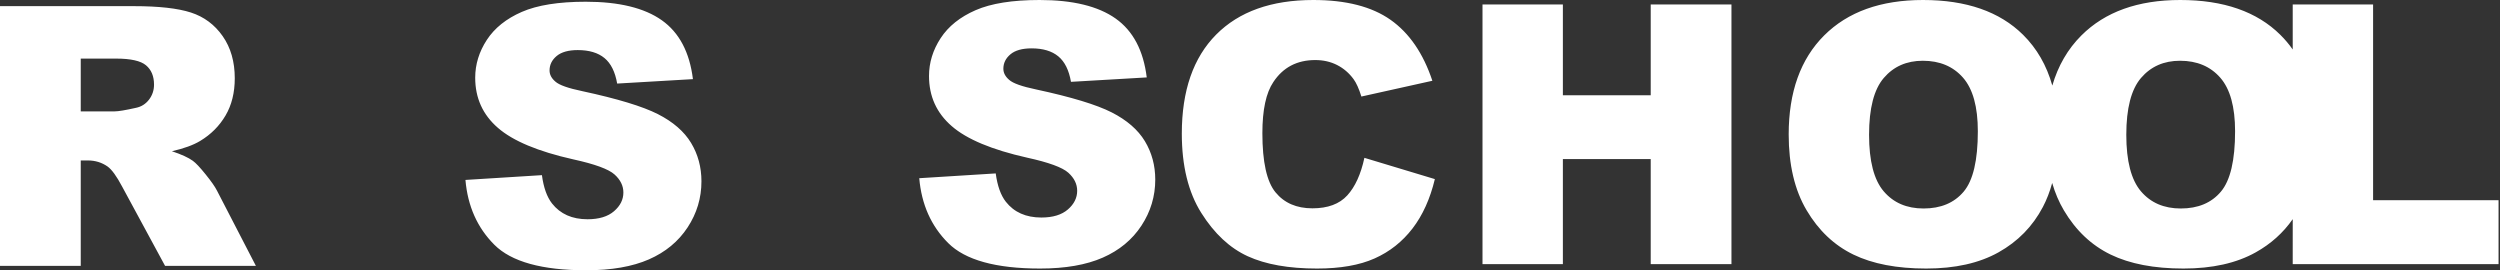 <svg width="185" height="20" viewBox="0 0 185 20" fill="none" xmlns="http://www.w3.org/2000/svg">
<rect x="0" y="0" width="185" height="20" fill="#333333" stroke="none"/>
<path fill-rule="evenodd" clip-rule="evenodd" d="M43.346 0.128C45.806 0.128 47.681 0.585 48.973 1.498C50.264 2.411 51.032 3.864 51.277 5.856L45.67 6.184C45.521 5.319 45.208 4.689 44.731 4.296C44.254 3.903 43.595 3.706 42.755 3.706C42.063 3.706 41.542 3.853 41.192 4.145C40.842 4.438 40.667 4.794 40.667 5.214C40.667 5.52 40.812 5.795 41.1 6.04C41.38 6.293 42.046 6.529 43.096 6.747C45.696 7.307 47.559 7.873 48.684 8.445C49.809 9.018 50.627 9.728 51.139 10.575C51.651 11.423 51.907 12.371 51.907 13.42C51.907 14.652 51.566 15.788 50.883 16.828C50.2 17.868 49.246 18.657 48.021 19.194C46.795 19.731 45.25 20 43.385 20C40.111 20 37.844 19.371 36.583 18.113C35.323 16.854 34.609 15.255 34.443 13.315L40.102 12.961C40.225 13.879 40.474 14.577 40.851 15.058C41.464 15.836 42.339 16.225 43.477 16.225C44.326 16.225 44.981 16.026 45.44 15.628C45.9 15.231 46.13 14.77 46.13 14.246C46.13 13.748 45.911 13.302 45.473 12.909C45.035 12.515 44.02 12.144 42.427 11.794C39.818 11.209 37.958 10.431 36.846 9.461C35.725 8.491 35.165 7.254 35.165 5.751C35.165 4.764 35.452 3.831 36.025 2.953C36.599 2.074 37.461 1.384 38.612 0.881C39.763 0.379 41.341 0.128 43.346 0.128ZM161.338 0C164.542 0 167.011 0.859 168.744 2.576C169.083 2.912 169.389 3.273 169.661 3.662L169.661 0.328H175.609V14.813H184.893V19.545H169.661L169.662 16.217C168.955 17.23 168.043 18.049 166.925 18.673C165.494 19.473 163.711 19.872 161.575 19.872C159.404 19.872 157.607 19.527 156.184 18.837C154.762 18.146 153.608 17.054 152.724 15.56C152.363 14.949 152.075 14.276 151.862 13.54C151.685 14.188 151.455 14.781 151.173 15.317C150.416 16.755 149.321 17.873 147.89 18.673C146.459 19.473 144.675 19.872 142.539 19.872C140.368 19.872 138.571 19.527 137.149 18.837C135.726 18.146 134.573 17.054 133.689 15.56C132.804 14.066 132.363 12.195 132.363 9.949C132.363 6.812 133.238 4.37 134.989 2.622C136.74 0.874 139.178 0 142.303 0C145.507 0 147.975 0.859 149.709 2.576C150.731 3.589 151.452 4.841 151.871 6.332C152.298 4.865 153.016 3.628 154.024 2.622C155.775 0.874 158.213 0 161.338 0ZM76.928 0C79.387 0 81.263 0.457 82.554 1.37C83.846 2.283 84.614 3.736 84.859 5.729L79.252 6.056C79.103 5.191 78.79 4.562 78.313 4.169C77.836 3.775 77.177 3.579 76.337 3.579C75.645 3.579 75.124 3.725 74.774 4.018C74.424 4.311 74.249 4.667 74.249 5.086C74.249 5.392 74.393 5.667 74.682 5.912C74.962 6.165 75.627 6.401 76.678 6.62C79.278 7.179 81.14 7.745 82.266 8.317C83.39 8.89 84.209 9.6 84.721 10.447C85.233 11.295 85.489 12.243 85.489 13.292C85.489 14.524 85.148 15.66 84.465 16.7C83.782 17.74 82.828 18.529 81.602 19.066C80.376 19.604 78.832 19.872 76.967 19.872C73.693 19.872 71.425 19.243 70.165 17.985C68.904 16.727 68.191 15.127 68.025 13.187L73.684 12.833C73.807 13.751 74.056 14.45 74.433 14.931C75.045 15.708 75.921 16.097 77.059 16.097C77.908 16.097 78.562 15.899 79.022 15.501C79.482 15.103 79.711 14.642 79.711 14.118C79.711 13.62 79.492 13.174 79.055 12.781C78.617 12.387 77.602 12.016 76.008 11.667C73.4 11.081 71.539 10.303 70.428 9.333C69.307 8.363 68.747 7.127 68.747 5.623C68.747 4.636 69.034 3.703 69.607 2.825C70.18 1.947 71.043 1.256 72.194 0.754C73.345 0.251 74.923 0 76.928 0ZM97.184 8.59445e-05C99.609 8.59445e-05 101.515 0.49 102.903 1.468C104.29 2.447 105.321 3.95 105.995 5.977L100.743 7.144C100.559 6.559 100.366 6.13 100.165 5.859C99.832 5.405 99.425 5.056 98.944 4.811C98.462 4.566 97.924 4.444 97.329 4.444C95.981 4.444 94.947 4.985 94.23 6.068C93.687 6.871 93.416 8.132 93.416 9.851C93.416 11.981 93.739 13.441 94.387 14.231C95.035 15.021 95.945 15.416 97.118 15.416C98.256 15.416 99.117 15.097 99.699 14.459C100.281 13.821 100.703 12.894 100.966 11.68L106.179 13.253C105.829 14.712 105.277 15.931 104.524 16.91C103.771 17.889 102.837 18.627 101.721 19.125C100.605 19.623 99.184 19.872 97.46 19.872C95.368 19.872 93.658 19.569 92.332 18.962C91.006 18.355 89.861 17.288 88.898 15.759C87.935 14.231 87.454 12.275 87.454 9.89C87.454 6.712 88.301 4.269 89.995 2.561C91.689 0.854 94.085 8.59445e-05 97.184 8.59445e-05ZM9.914 0.455C11.752 0.455 13.158 0.613 14.129 0.927C15.101 1.242 15.884 1.825 16.48 2.677C17.075 3.529 17.373 4.567 17.373 5.79C17.373 6.857 17.145 7.777 16.689 8.55C16.234 9.323 15.607 9.951 14.81 10.431C14.302 10.737 13.606 10.99 12.721 11.191C13.43 11.427 13.946 11.664 14.27 11.9C14.489 12.057 14.806 12.394 15.221 12.91C15.637 13.426 15.915 13.824 16.055 14.104L18.935 19.672H12.214L9.034 13.8C8.631 13.039 8.273 12.546 7.957 12.319C7.528 12.021 7.043 11.873 6.5 11.873H5.975V19.672H0V0.455H9.914ZM115.653 0.328V7.052H122.153V0.328H128.128V19.545H122.153V11.771H115.653V19.545H109.705V0.328H115.653ZM142.29 4.496C141.09 4.496 140.127 4.92 139.401 5.768C138.674 6.616 138.311 8.018 138.311 9.976C138.311 11.916 138.672 13.309 139.394 14.157C140.116 15.005 141.099 15.428 142.342 15.428C143.62 15.428 144.609 15.014 145.31 14.183C146.01 13.353 146.36 11.863 146.36 9.713C146.36 7.905 145.995 6.583 145.264 5.748C144.533 4.914 143.541 4.496 142.29 4.496ZM161.325 4.496C160.126 4.496 159.163 4.92 158.436 5.768C157.709 6.616 157.346 8.018 157.346 9.976C157.346 11.916 157.708 13.309 158.43 14.157C159.152 15.005 160.135 15.428 161.378 15.428C162.656 15.428 163.645 15.014 164.345 14.183C165.046 13.353 165.396 11.863 165.396 9.713C165.396 7.905 165.03 6.583 164.299 5.748C163.568 4.914 162.577 4.496 161.325 4.496ZM8.588 4.336H5.975V8.242H8.483C8.754 8.242 9.279 8.155 10.058 7.98C10.452 7.901 10.774 7.7 11.024 7.377C11.273 7.053 11.398 6.682 11.398 6.262C11.398 5.642 11.201 5.166 10.807 4.834C10.413 4.502 9.673 4.336 8.588 4.336Z" fill="white"/>
</svg>
